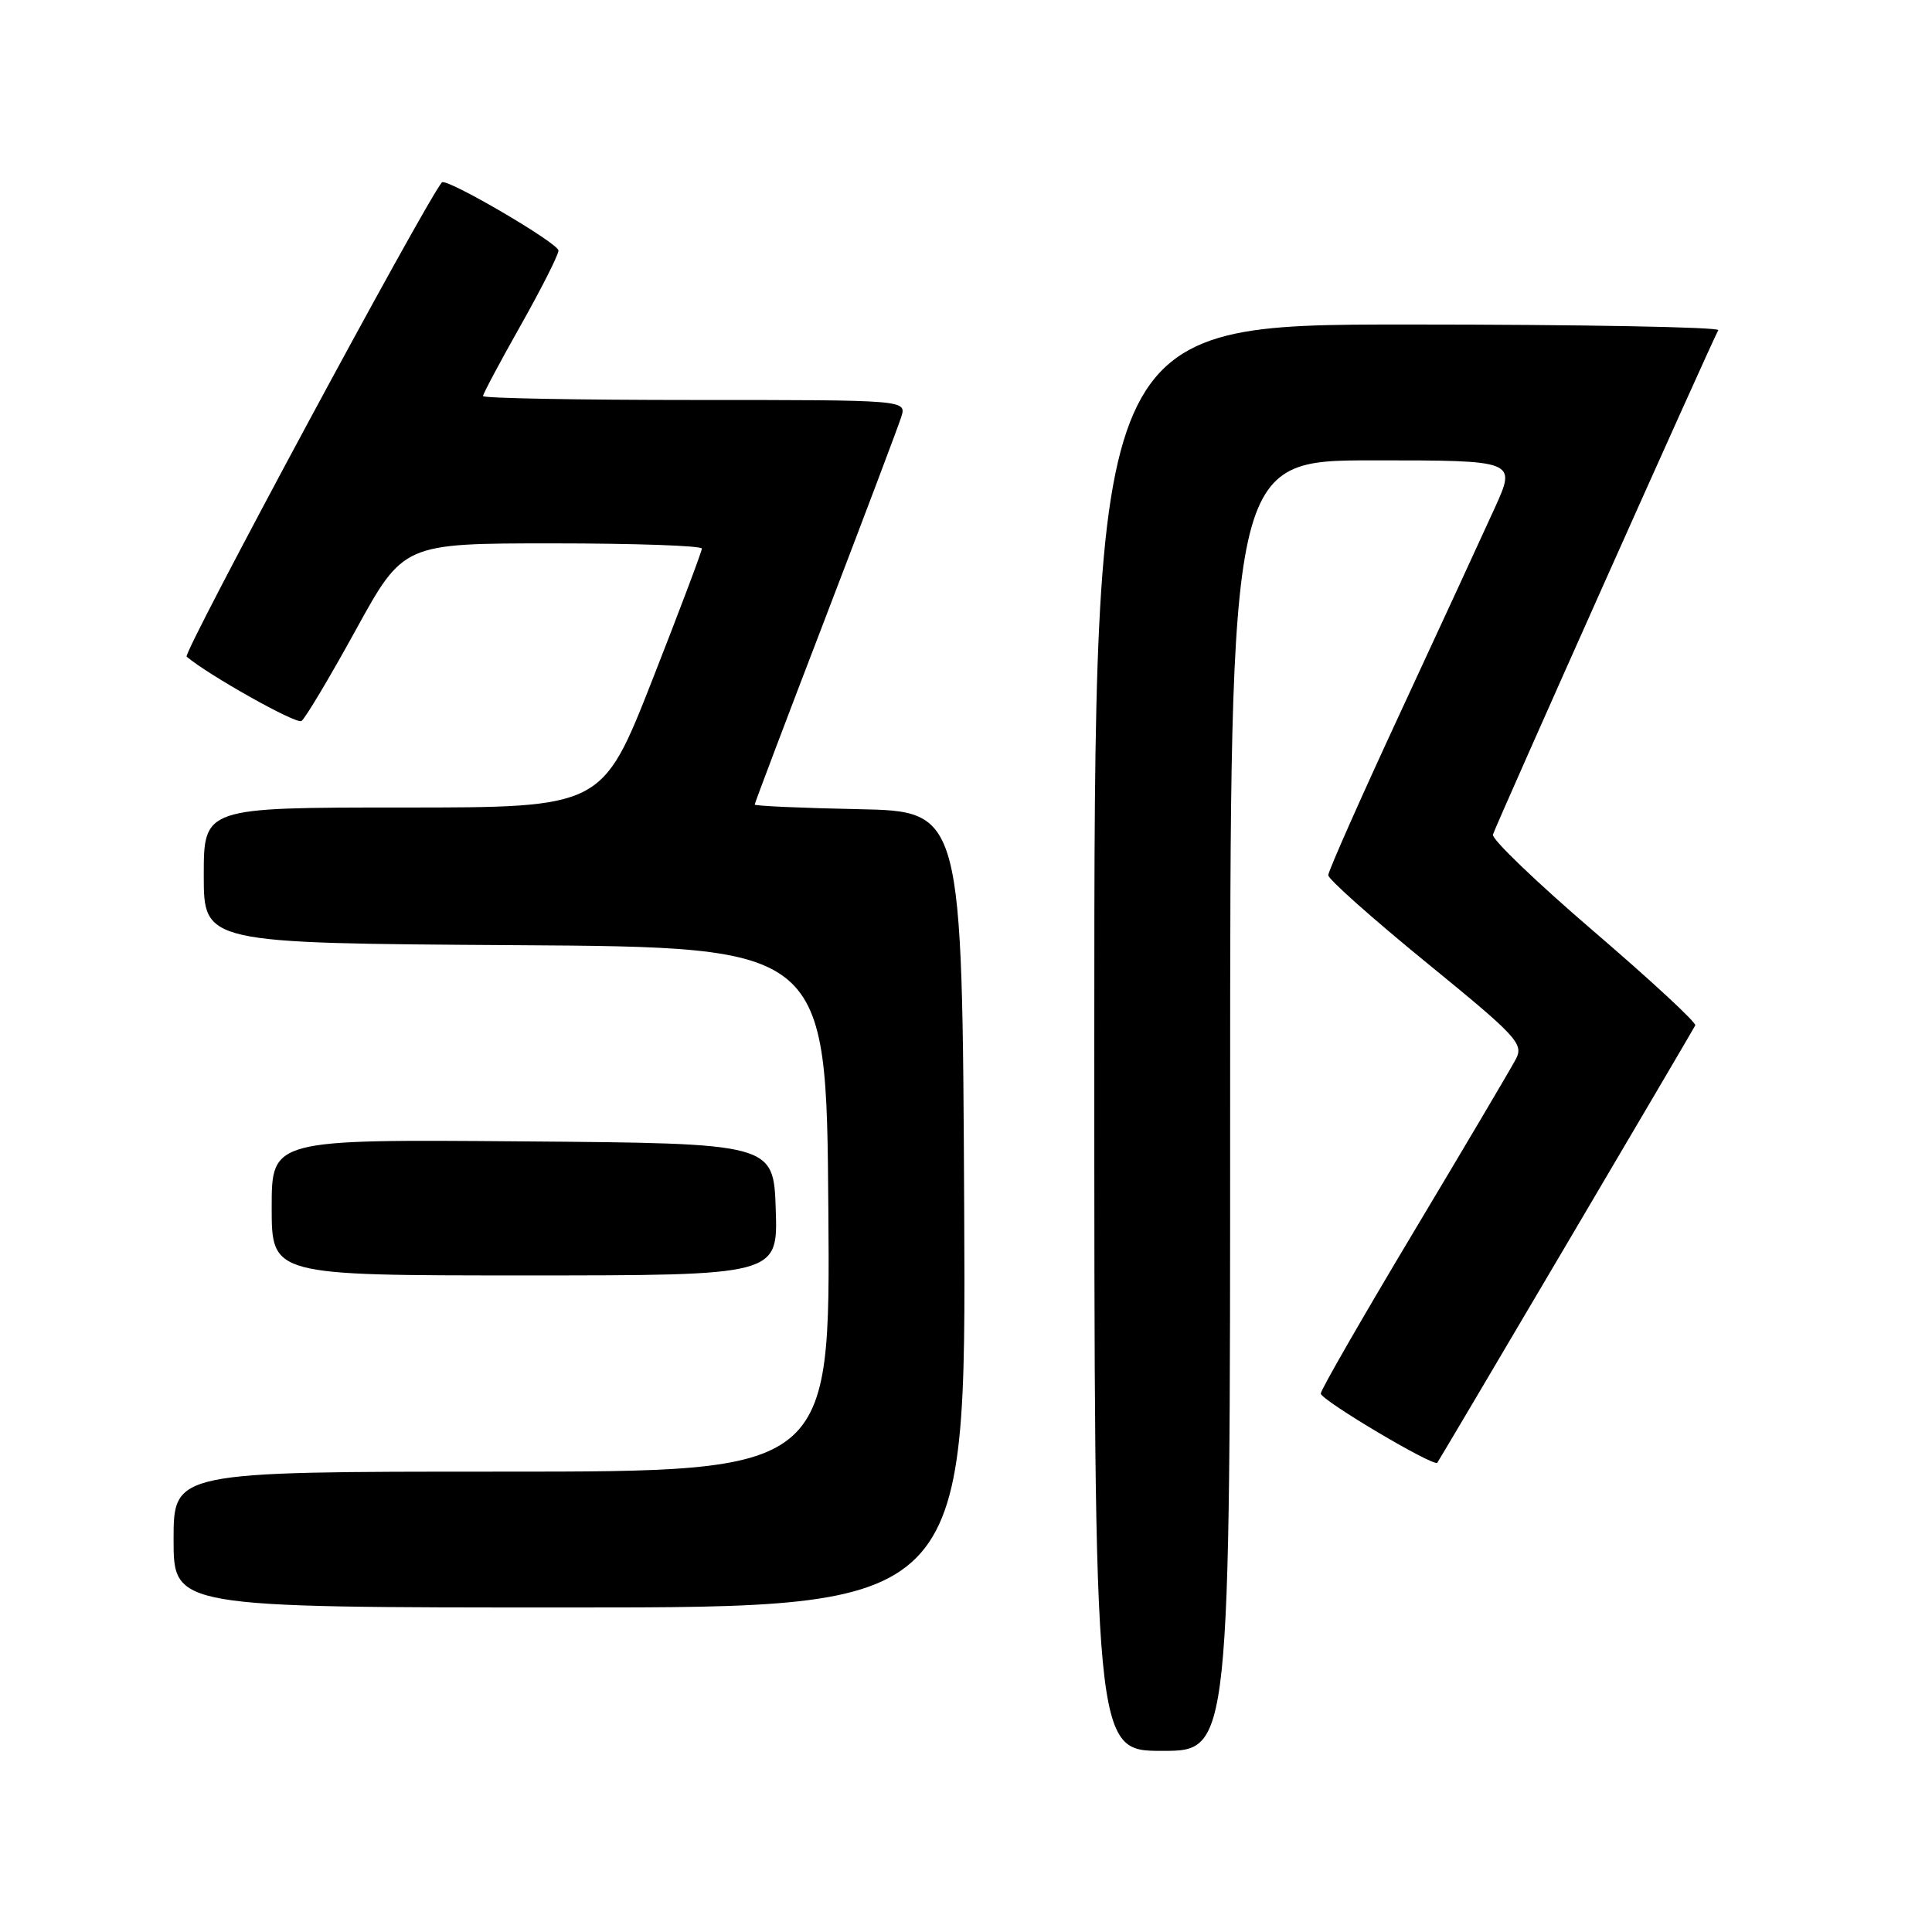 <?xml version="1.0" encoding="UTF-8" standalone="no"?>
<!DOCTYPE svg PUBLIC "-//W3C//DTD SVG 1.1//EN" "http://www.w3.org/Graphics/SVG/1.1/DTD/svg11.dtd" >
<svg xmlns="http://www.w3.org/2000/svg" xmlns:xlink="http://www.w3.org/1999/xlink" version="1.1" viewBox="0 0 256 256">
 <g >
 <path fill="currentColor"
d=" M 163.00 146.50 C 163.00 61.00 163.00 61.00 181.96 61.00 C 200.92 61.00 200.92 61.00 198.09 67.25 C 196.53 70.69 190.92 82.84 185.63 94.25 C 180.33 105.67 176.00 115.44 176.00 115.97 C 176.00 116.50 181.85 121.70 189.00 127.54 C 201.03 137.35 201.91 138.30 200.87 140.32 C 200.24 141.52 194.17 151.79 187.37 163.15 C 180.57 174.51 175.00 184.19 175.01 184.65 C 175.02 185.52 189.98 194.40 190.45 193.82 C 190.71 193.51 223.94 137.17 224.63 135.87 C 224.82 135.52 218.79 129.94 211.24 123.46 C 203.68 116.98 197.64 111.19 197.82 110.59 C 198.16 109.42 226.93 45.01 227.68 43.75 C 227.92 43.34 209.42 43.00 186.56 43.00 C 145.00 43.00 145.00 43.00 145.00 137.50 C 145.00 232.00 145.00 232.00 154.00 232.00 C 163.00 232.00 163.00 232.00 163.00 146.50 Z  M 127.76 160.25 C 127.50 107.50 127.50 107.50 113.75 107.22 C 106.19 107.07 100.00 106.79 100.00 106.61 C 100.00 106.43 104.21 95.30 109.36 81.89 C 114.50 68.48 119.03 56.49 119.42 55.25 C 120.13 53.00 120.13 53.00 92.07 53.00 C 76.63 53.00 64.00 52.77 64.00 52.48 C 64.00 52.20 66.25 47.97 69.00 43.10 C 71.75 38.22 74.00 33.77 74.00 33.20 C 74.00 32.22 59.10 23.51 58.55 24.17 C 56.26 26.94 24.18 86.54 24.73 87.01 C 27.62 89.46 39.23 95.98 39.94 95.54 C 40.42 95.24 43.65 89.83 47.13 83.50 C 53.45 72.00 53.45 72.00 73.22 72.00 C 84.10 72.00 93.00 72.31 93.00 72.69 C 93.00 73.07 90.03 80.94 86.40 90.19 C 79.79 107.00 79.79 107.00 53.40 107.00 C 27.00 107.00 27.00 107.00 27.00 115.99 C 27.00 124.98 27.00 124.98 68.25 125.24 C 109.50 125.50 109.50 125.50 109.76 160.25 C 110.03 195.00 110.03 195.00 66.51 195.00 C 23.00 195.00 23.00 195.00 23.00 204.00 C 23.00 213.00 23.00 213.00 75.51 213.00 C 128.02 213.00 128.02 213.00 127.76 160.25 Z  M 102.79 160.25 C 102.50 151.50 102.50 151.50 69.25 151.24 C 36.00 150.97 36.00 150.97 36.00 159.99 C 36.00 169.00 36.00 169.00 69.54 169.00 C 103.08 169.00 103.08 169.00 102.79 160.25 Z "/>
</g>
</svg>